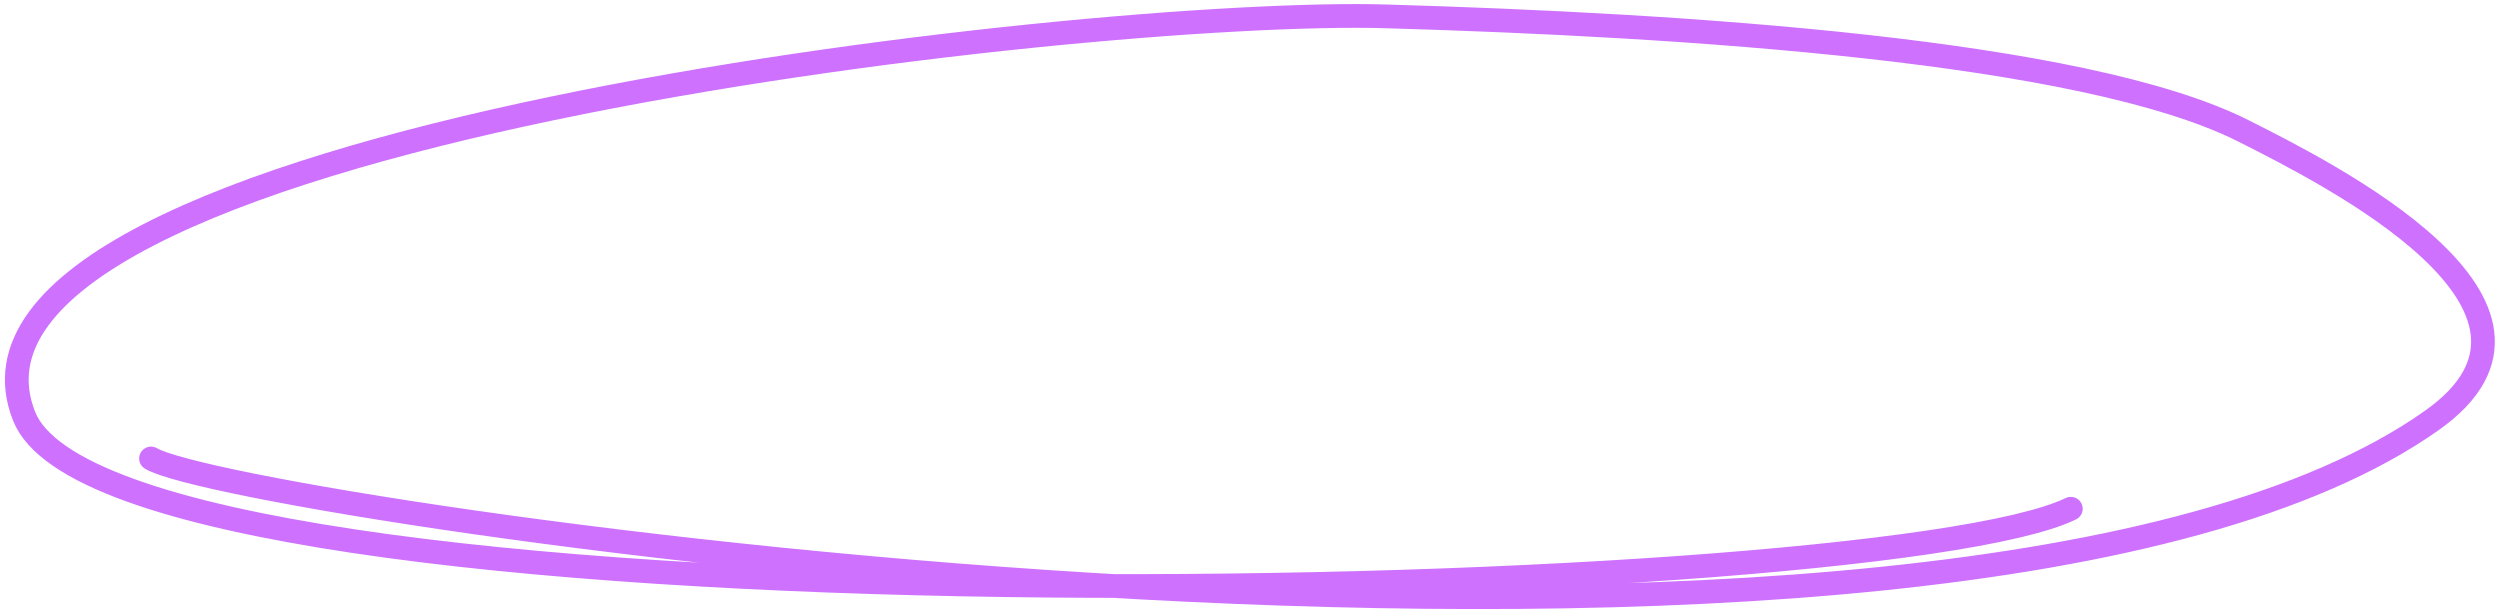 <svg width="316" height="77" viewBox="0 0 316 77" fill="none" xmlns="http://www.w3.org/2000/svg">
<path d="M19.09 57.951C29.659 64.359 245.864 96.643 307.397 53.134C327.778 38.723 294.308 21.949 283.541 16.531C263.318 6.355 212.787 3.164 175.164 2.068C137.541 0.972 -10.908 17.37 3.045 52.609C14.527 81.606 236.291 76.669 261.75 64.306" stroke="#CD71FE" stroke-width="3" stroke-linecap="round"/>
</svg>
